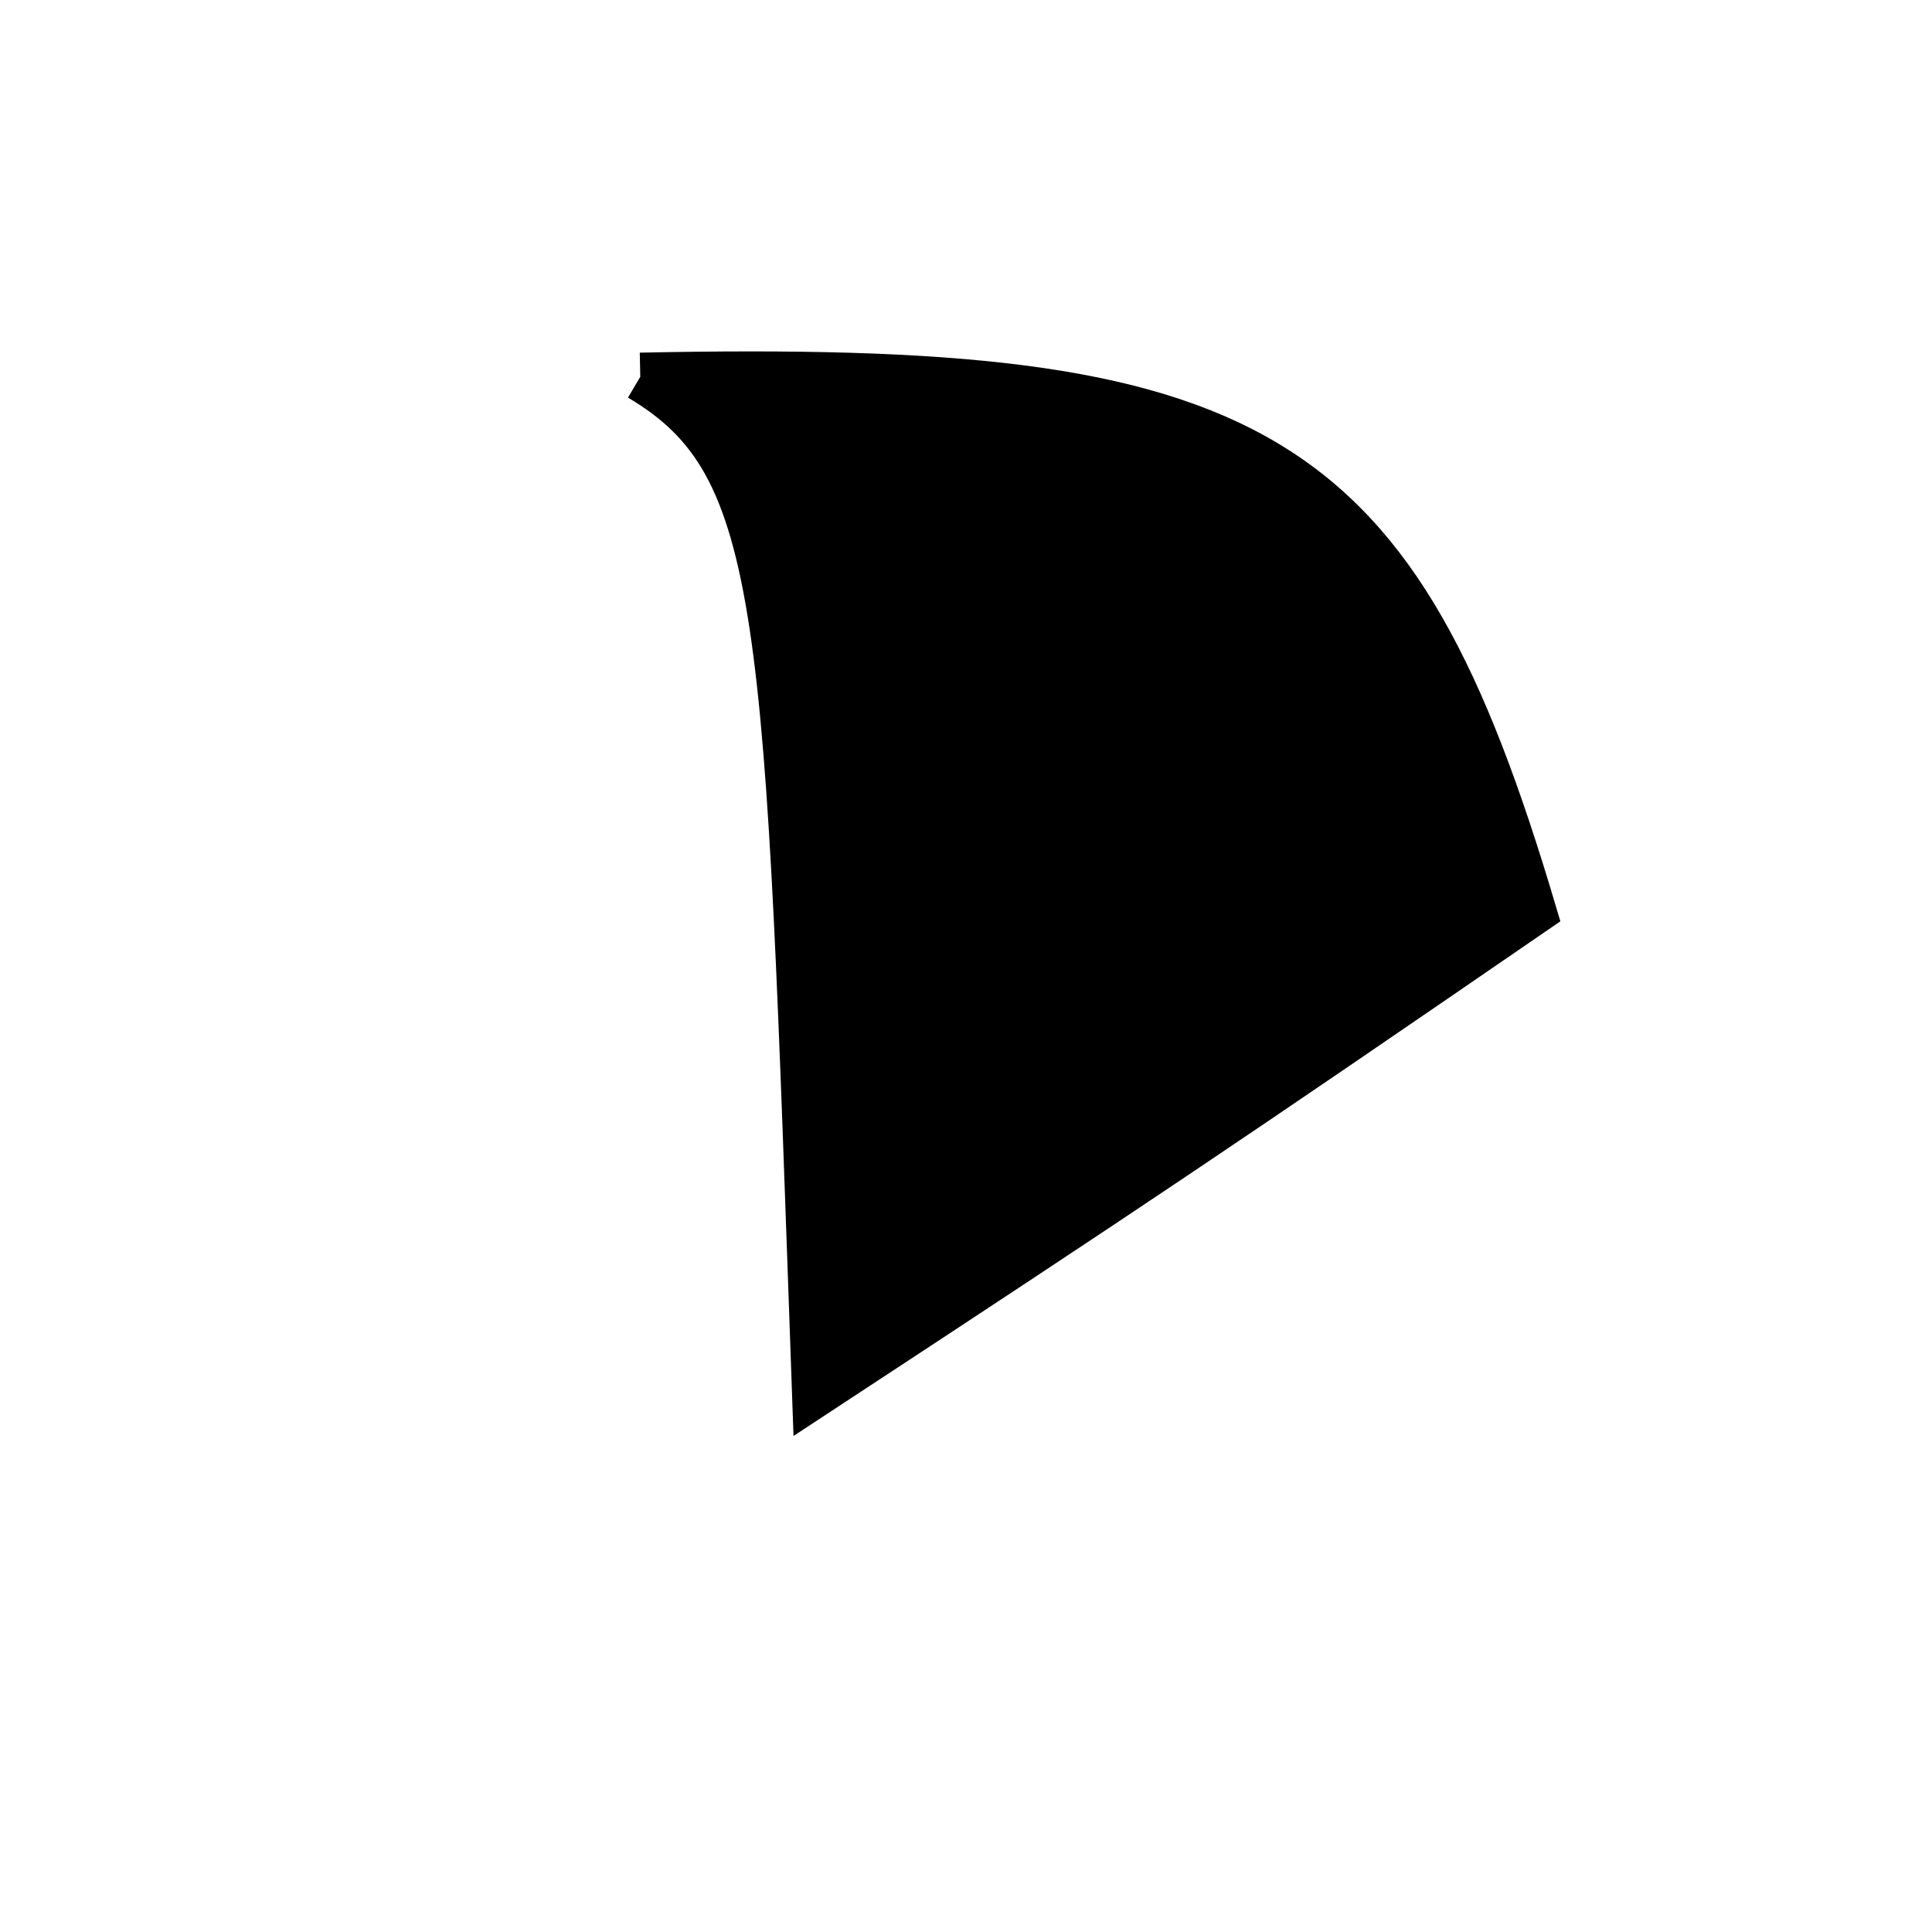 <?xml version="1.0" standalone="no"?>
<!DOCTYPE svg PUBLIC "-//W3C//DTD SVG 1.1//EN" "http://www.w3.org/Graphics/SVG/1.1/DTD/svg11.dtd">
<svg width="200px" height="200px" viewBox="0 0 200 200" xmlns="http://www.w3.org/2000/svg" version="1.1">
<title>Example</title>
<desc>Just a stage</desc>
<path d='M 66.281 39.007C 130.258 37.671 144.256 46.06 158.614 94.344 C 126.751 116.233 116.937 122.823 84.485 144.123 C 81.629 63.421 81.629 48.089 66.281 39.007' fill="black" stroke="black" stroke-width="5"/>
</svg>
